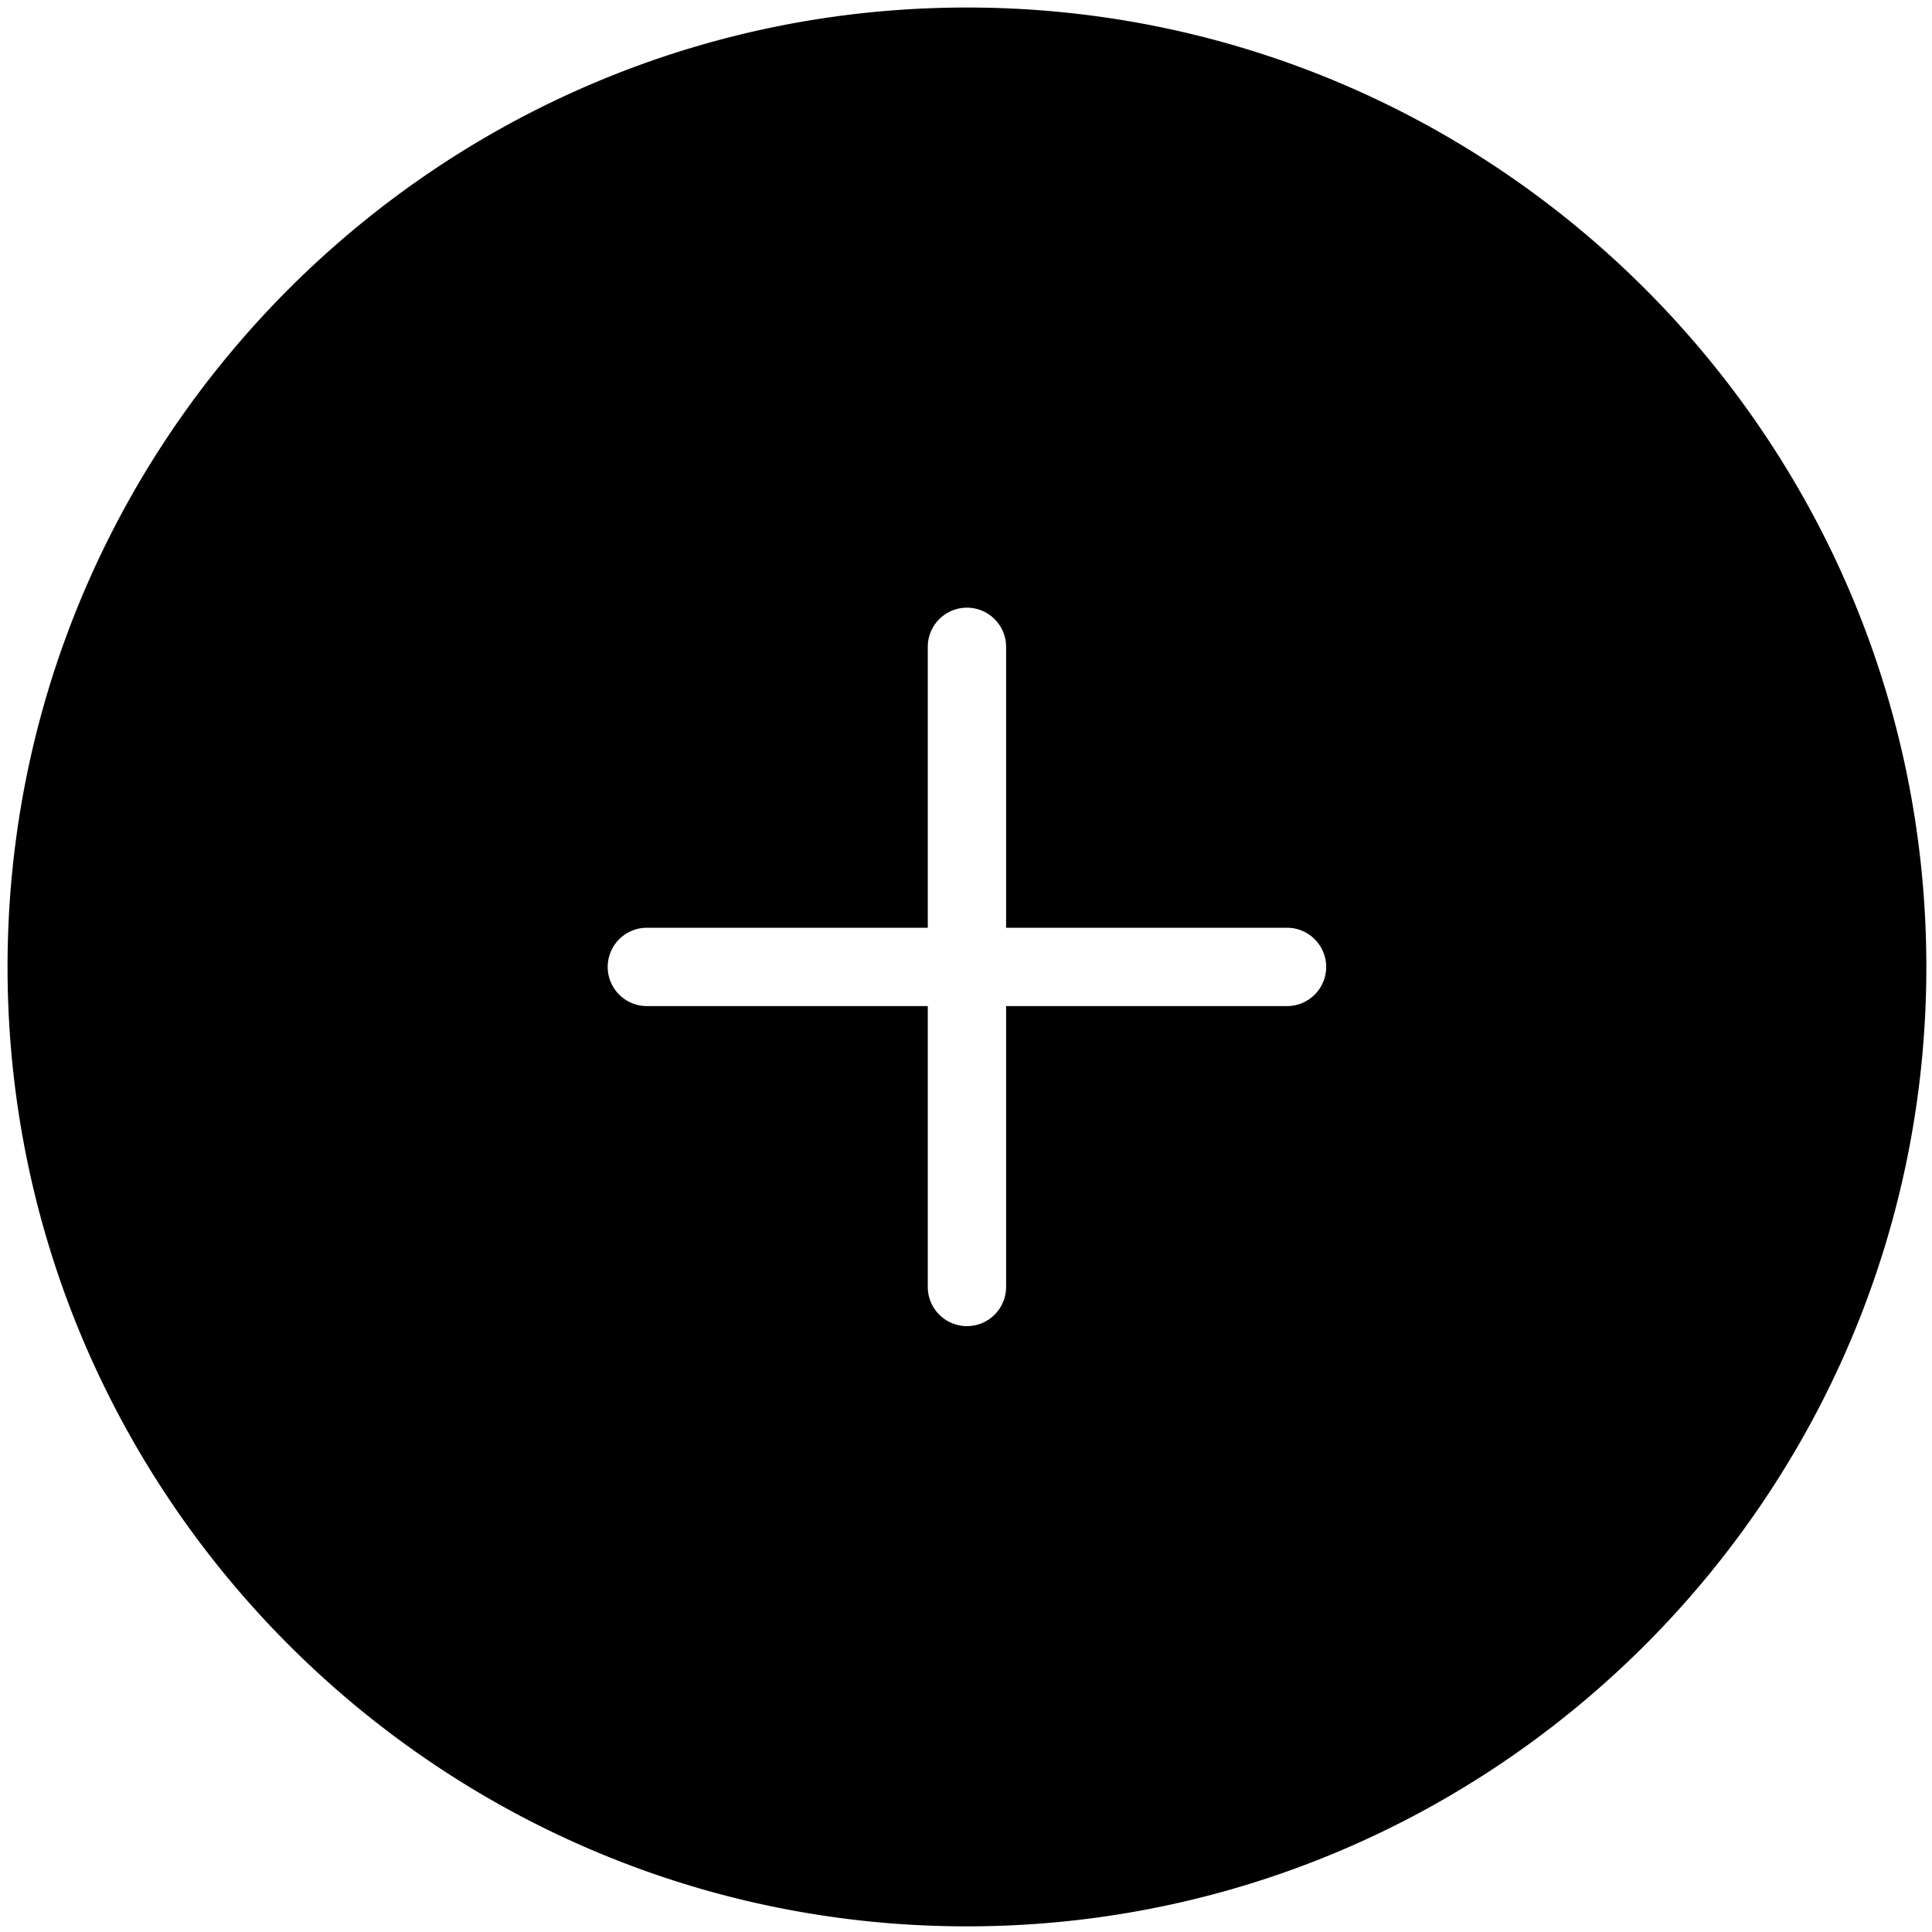 <svg xmlns="http://www.w3.org/2000/svg" width="1024" height="1024" viewBox="0 0 1024 1024">
<defs>
    <!--<style>
      .cls-1 {
        fill: #f68138;
        fill-rule: evenodd;
      }
    </style>-->
  </defs>
  <path id="Forma_1" data-name="Forma 1" class="cls-1" d="M512.5,3.988C232.1,3.988,4,232.111,4,512.489S232.1,1021.01,512.5,1021.01,1021,792.865,1021,512.489,792.9,3.988,512.5,3.988ZM682.147,533.244H533.254V682.118a20.755,20.755,0,0,1-41.51,0V533.244H342.851a20.756,20.756,0,0,1,0-41.512H491.744V342.839a20.755,20.755,0,0,1,41.51,0V491.732H682.147A20.756,20.756,0,1,1,682.147,533.244Z"/>
</svg>
